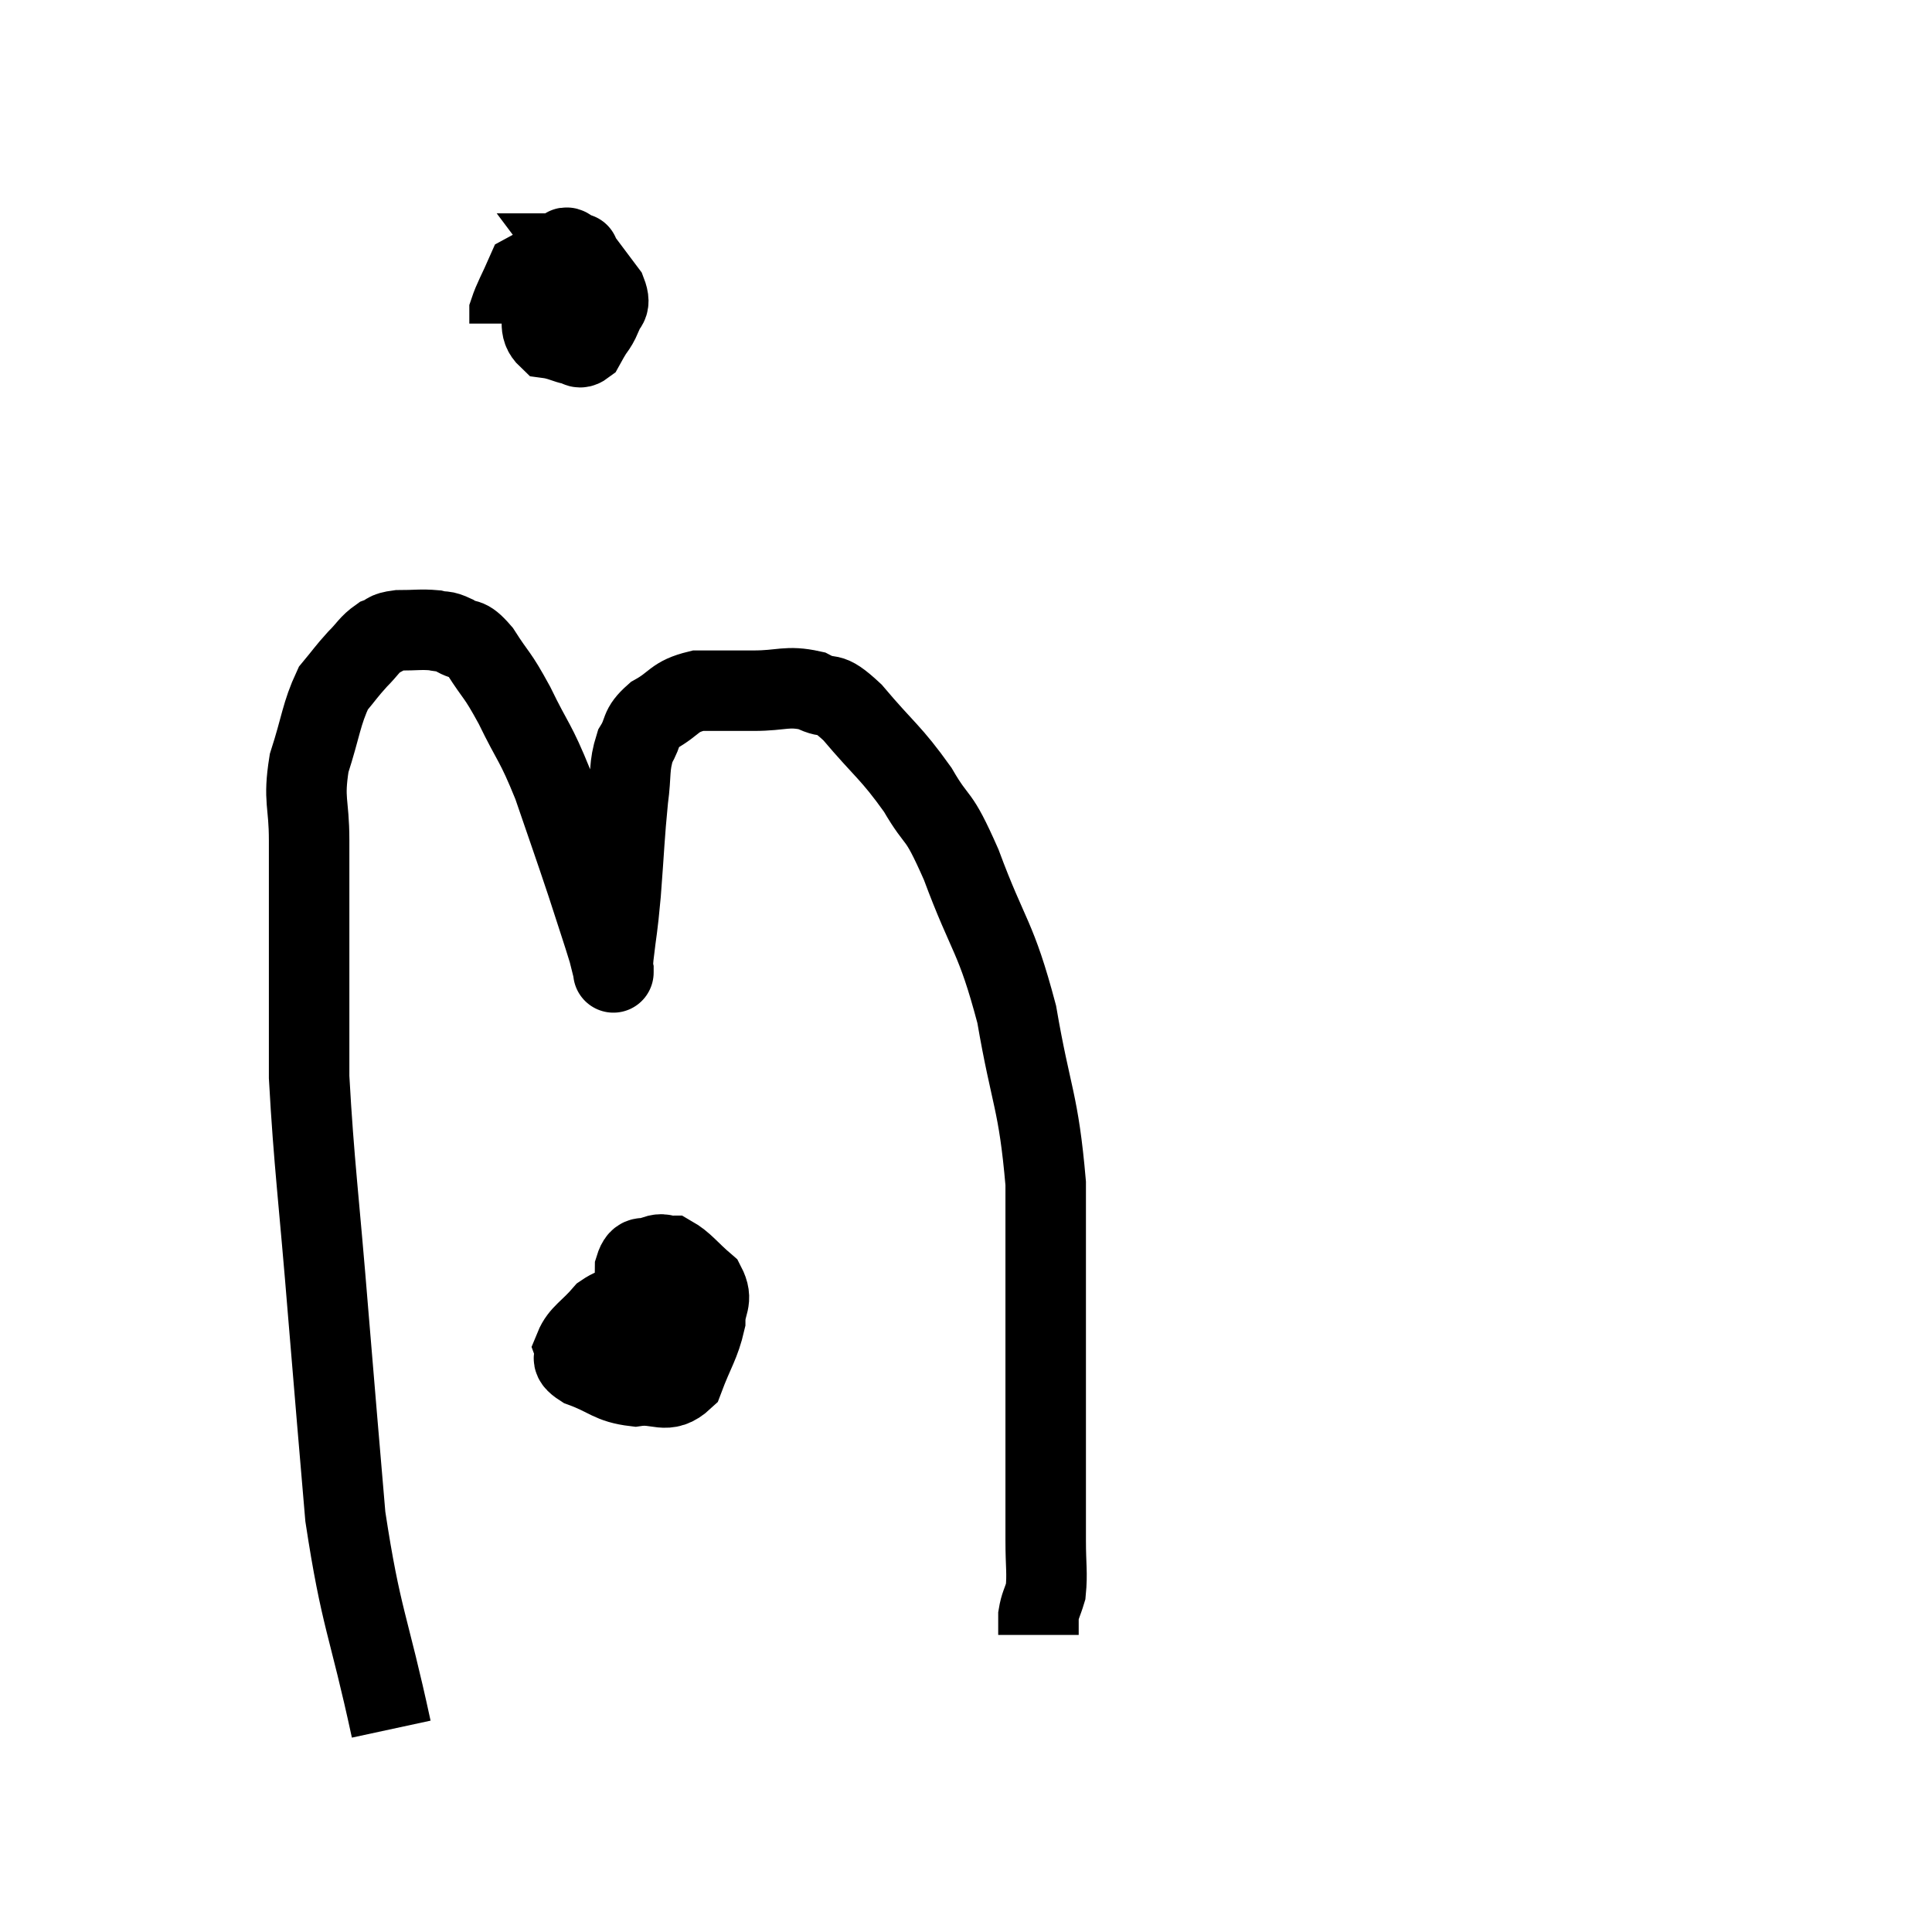 <svg width="48" height="48" viewBox="0 0 48 48" xmlns="http://www.w3.org/2000/svg"><path d="M 9.72 42.96 C 9.15 40.32, 8.97 40.245, 8.58 37.68 C 8.37 35.19, 8.385 35.43, 8.16 32.7 C 7.92 29.73, 7.8 28.92, 7.68 26.76 C 7.68 25.41, 7.68 25.53, 7.68 24.06 C 7.68 22.47, 7.68 22.155, 7.68 20.88 C 7.68 19.92, 7.53 19.905, 7.68 18.96 C 7.98 18.03, 7.98 17.745, 8.28 17.1 C 8.58 16.74, 8.595 16.695, 8.88 16.38 C 9.15 16.11, 9.165 16.02, 9.42 15.84 C 9.66 15.75, 9.555 15.705, 9.9 15.66 C 10.35 15.66, 10.455 15.63, 10.8 15.66 C 11.04 15.72, 10.995 15.645, 11.28 15.78 C 11.61 15.99, 11.565 15.765, 11.94 16.2 C 12.36 16.86, 12.33 16.695, 12.78 17.52 C 13.26 18.51, 13.29 18.39, 13.74 19.5 C 14.16 20.73, 14.235 20.925, 14.58 21.96 C 14.85 22.8, 14.955 23.1, 15.12 23.64 C 15.18 23.88, 15.21 24, 15.24 24.12 C 15.24 24.12, 15.24 24.21, 15.24 24.12 C 15.24 23.94, 15.195 24.24, 15.24 23.76 C 15.33 22.98, 15.33 23.175, 15.42 22.2 C 15.51 21.03, 15.51 20.775, 15.6 19.86 C 15.69 19.2, 15.615 19.065, 15.78 18.54 C 16.02 18.15, 15.87 18.105, 16.26 17.76 C 16.8 17.46, 16.725 17.31, 17.34 17.16 C 18.03 17.16, 18.015 17.16, 18.72 17.16 C 19.44 17.16, 19.545 17.025, 20.16 17.16 C 20.67 17.43, 20.52 17.085, 21.18 17.7 C 21.99 18.66, 22.125 18.675, 22.8 19.62 C 23.34 20.55, 23.265 20.085, 23.88 21.48 C 24.57 23.34, 24.735 23.22, 25.26 25.2 C 25.62 27.3, 25.8 27.33, 25.98 29.4 C 25.98 31.44, 25.98 31.89, 25.98 33.48 C 25.98 34.62, 25.98 34.56, 25.98 35.76 C 25.98 37.02, 25.98 37.335, 25.98 38.28 C 25.98 38.91, 26.025 39.075, 25.98 39.54 C 25.89 39.84, 25.845 39.87, 25.8 40.14 C 25.8 40.38, 25.8 40.5, 25.8 40.62 L 25.8 40.62" fill="none" stroke="black" stroke-width="2"></path><path d="M 14.52 6.84 C 14.22 6.84, 14.19 6.675, 13.92 6.84 C 13.68 7.17, 13.515 7.11, 13.44 7.5 C 13.53 7.95, 13.35 8.145, 13.62 8.4 C 14.07 8.46, 14.19 8.655, 14.52 8.52 C 14.73 8.19, 14.805 8.175, 14.94 7.86 C 15 7.56, 15.21 7.65, 15.06 7.26 C 14.7 6.78, 14.52 6.54, 14.34 6.3 C 14.34 6.3, 14.43 6.3, 14.34 6.3 C 14.16 6.3, 14.07 5.97, 13.98 6.3 C 13.98 6.96, 13.935 7.08, 13.98 7.62 C 14.07 8.04, 14.025 8.22, 14.16 8.46 C 14.34 8.52, 14.34 8.715, 14.52 8.58 C 14.7 8.25, 14.775 8.175, 14.88 7.92 C 14.91 7.74, 14.925 7.68, 14.94 7.56 C 14.94 7.5, 15.165 7.59, 14.94 7.44 C 14.49 7.2, 14.505 7.125, 14.04 6.96 C 13.56 6.87, 13.425 6.585, 13.08 6.78 C 12.87 7.26, 12.765 7.425, 12.66 7.74 L 12.66 8.04" fill="none" stroke="black" stroke-width="2"></path><path d="M 15.78 32.46 C 15.39 32.55, 15.375 32.385, 15 32.64 C 14.64 33.06, 14.415 33.15, 14.28 33.48 C 14.37 33.72, 14.085 33.72, 14.46 33.96 C 15.12 34.2, 15.15 34.365, 15.78 34.44 C 16.38 34.35, 16.545 34.665, 16.98 34.26 C 17.25 33.54, 17.385 33.405, 17.52 32.82 C 17.52 32.37, 17.73 32.325, 17.52 31.92 C 17.1 31.56, 16.995 31.38, 16.68 31.2 C 16.47 31.2, 16.485 31.125, 16.26 31.2 C 16.02 31.35, 15.9 31.11, 15.78 31.5 C 15.78 32.13, 15.69 32.235, 15.78 32.76 C 15.96 33.18, 16.02 33.36, 16.14 33.6 C 16.2 33.66, 16.11 33.765, 16.26 33.72 C 16.5 33.57, 16.575 33.735, 16.74 33.42 C 16.83 32.94, 16.875 32.7, 16.92 32.46 C 16.92 32.46, 16.92 32.49, 16.92 32.46 C 16.92 32.4, 17.175 32.28, 16.92 32.34 C 16.41 32.52, 16.17 32.34, 15.9 32.7 C 15.87 33.24, 15.855 33.435, 15.84 33.78 C 15.84 33.93, 15.84 34.005, 15.84 34.08 L 15.84 34.08" fill="none" stroke="black" stroke-width="2"></path></svg>